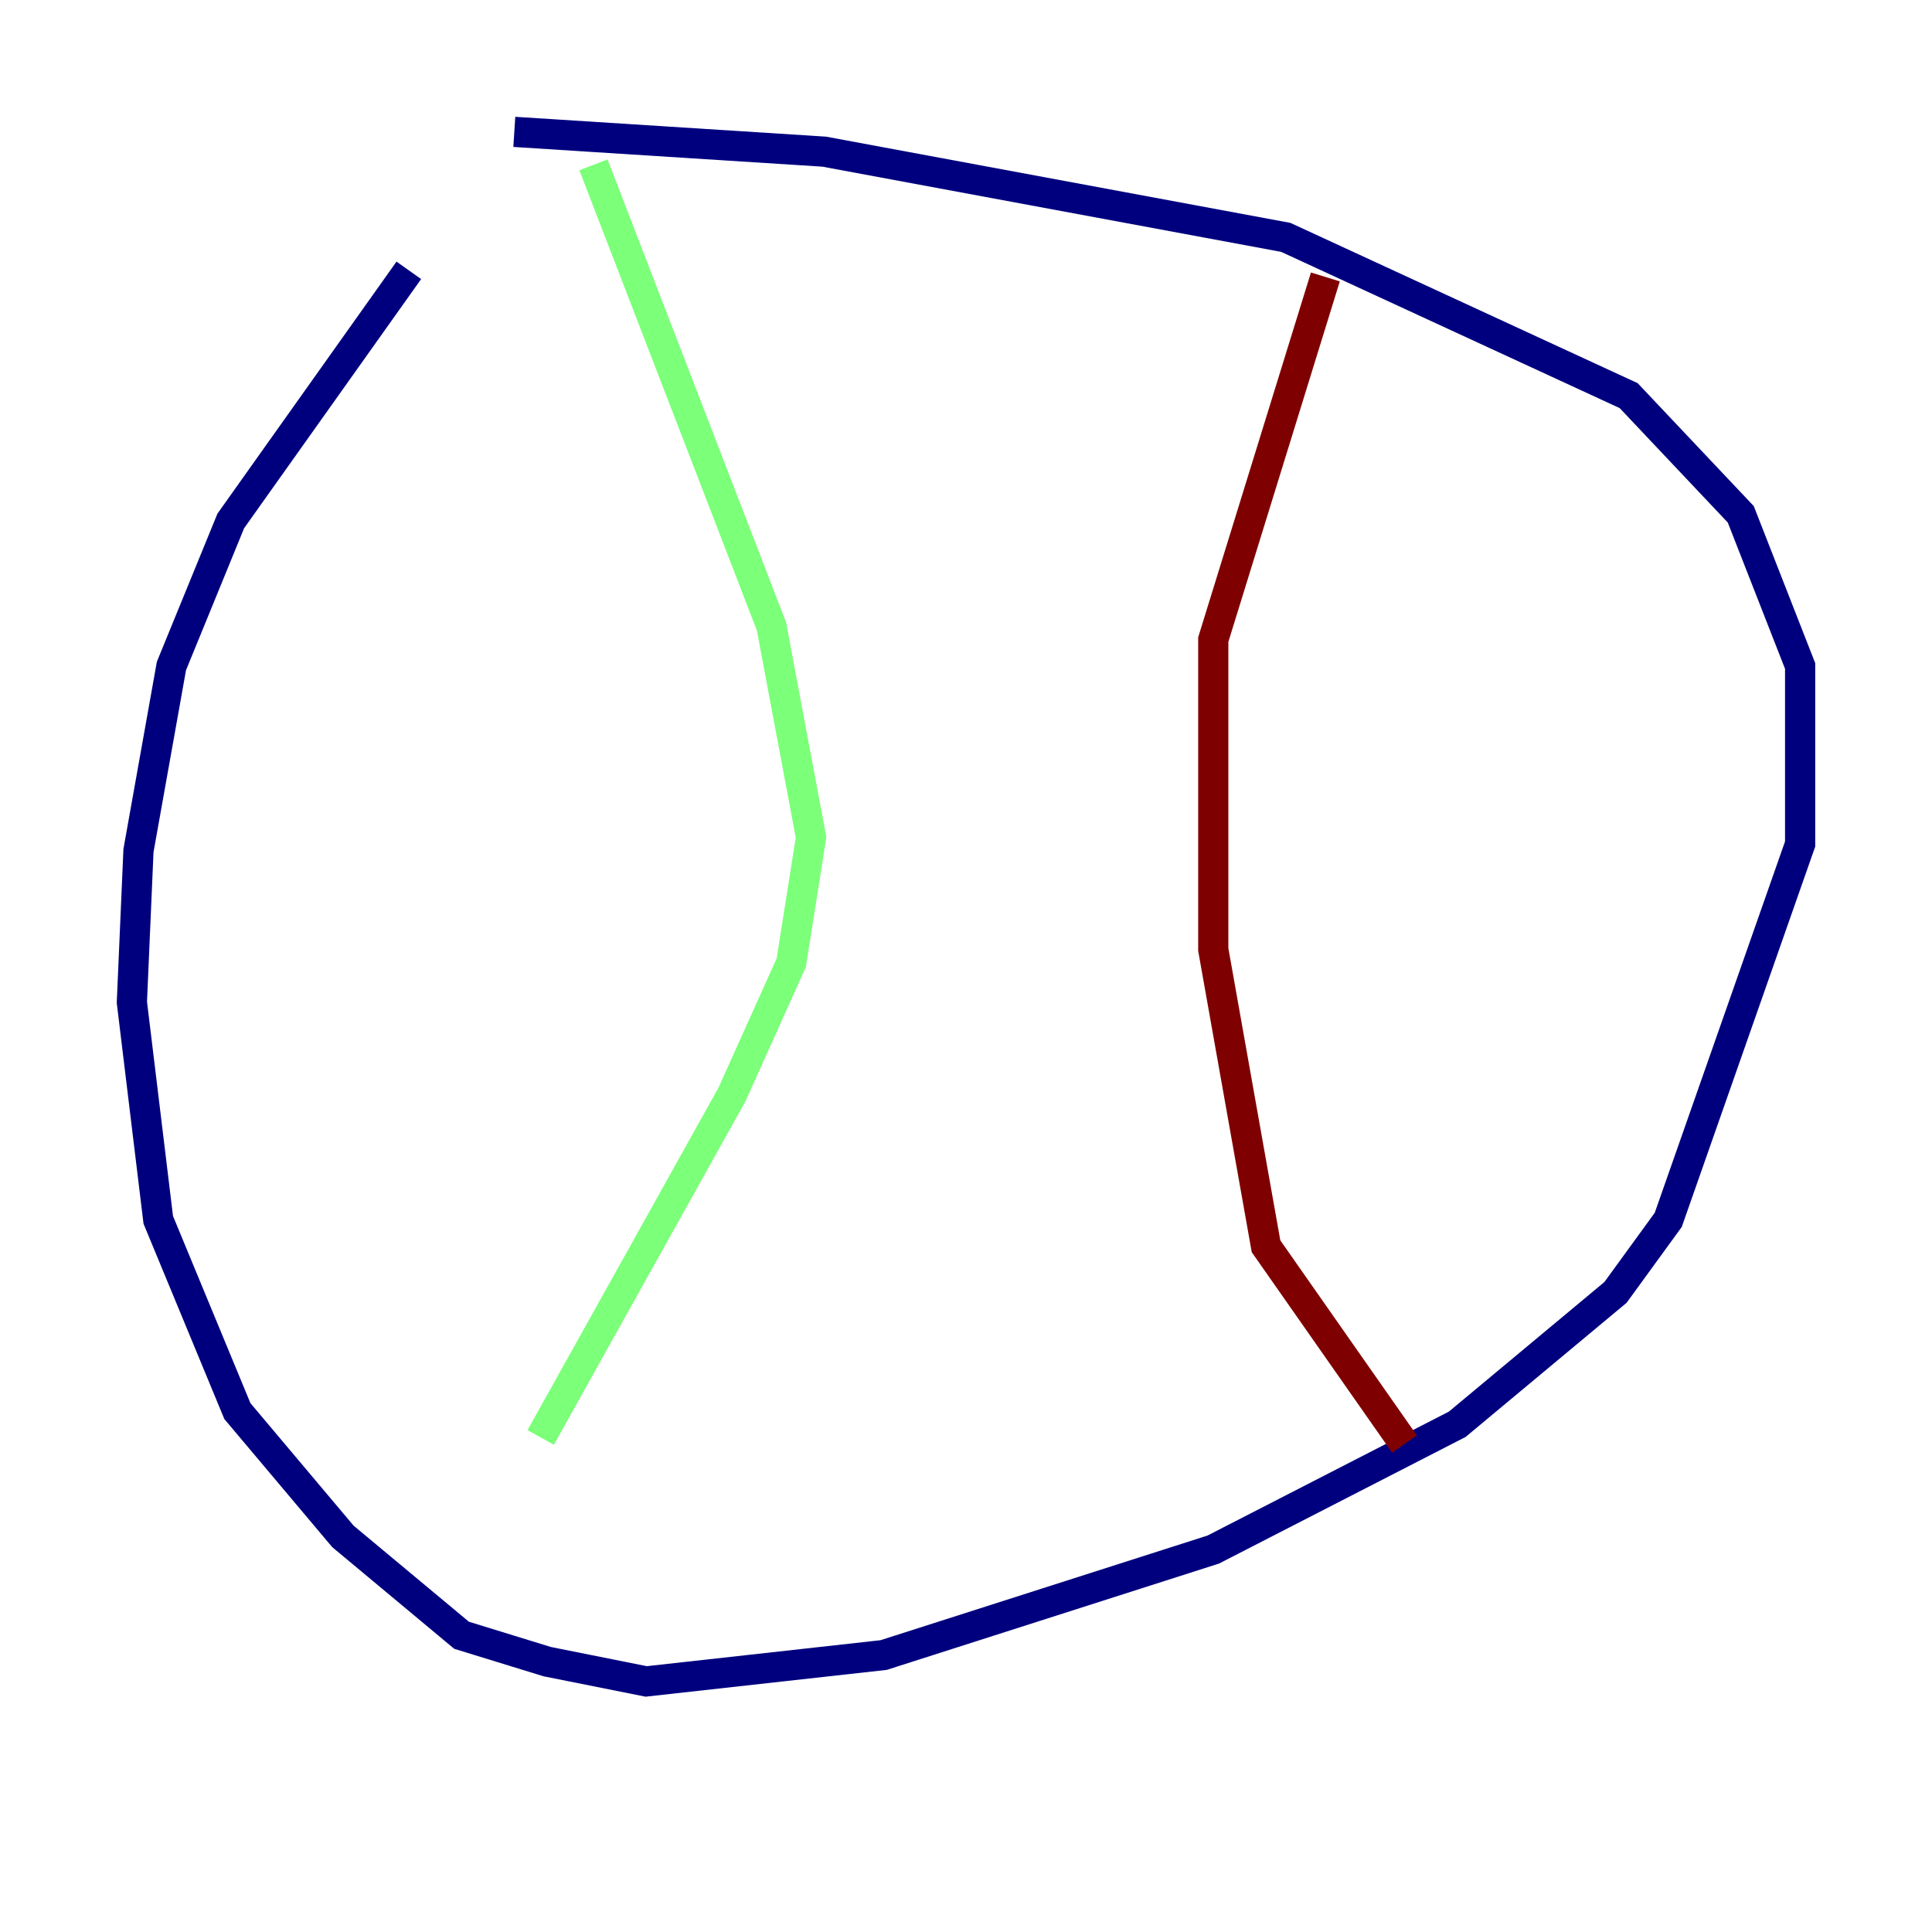 <?xml version="1.0" encoding="utf-8" ?>
<svg baseProfile="tiny" height="128" version="1.2" viewBox="0,0,128,128" width="128" xmlns="http://www.w3.org/2000/svg" xmlns:ev="http://www.w3.org/2001/xml-events" xmlns:xlink="http://www.w3.org/1999/xlink"><defs /><polyline fill="none" points="27.085,17.911 15.29,34.512 11.358,44.123 9.174,56.355 8.737,66.403 10.485,80.819 15.727,93.488 22.717,101.788 30.58,108.341 36.259,110.089 42.812,111.399 58.539,109.652 80.382,102.662 96.546,94.362 107.031,85.625 110.526,80.819 119.263,55.918 119.263,44.123 115.331,34.075 107.904,26.212 85.188,15.727 54.608,10.048 34.075,8.737" stroke="#00007f" stroke-width="2" /><polyline fill="none" points="39.317,10.921 51.113,41.502 53.734,55.481 52.423,63.782 48.492,72.519 35.822,95.236" stroke="#7cff79" stroke-width="2" /><polyline fill="none" points="87.809,18.348 80.382,42.375 80.382,62.908 83.877,82.567 93.051,95.672" stroke="#7f0000" stroke-width="2" /></svg>